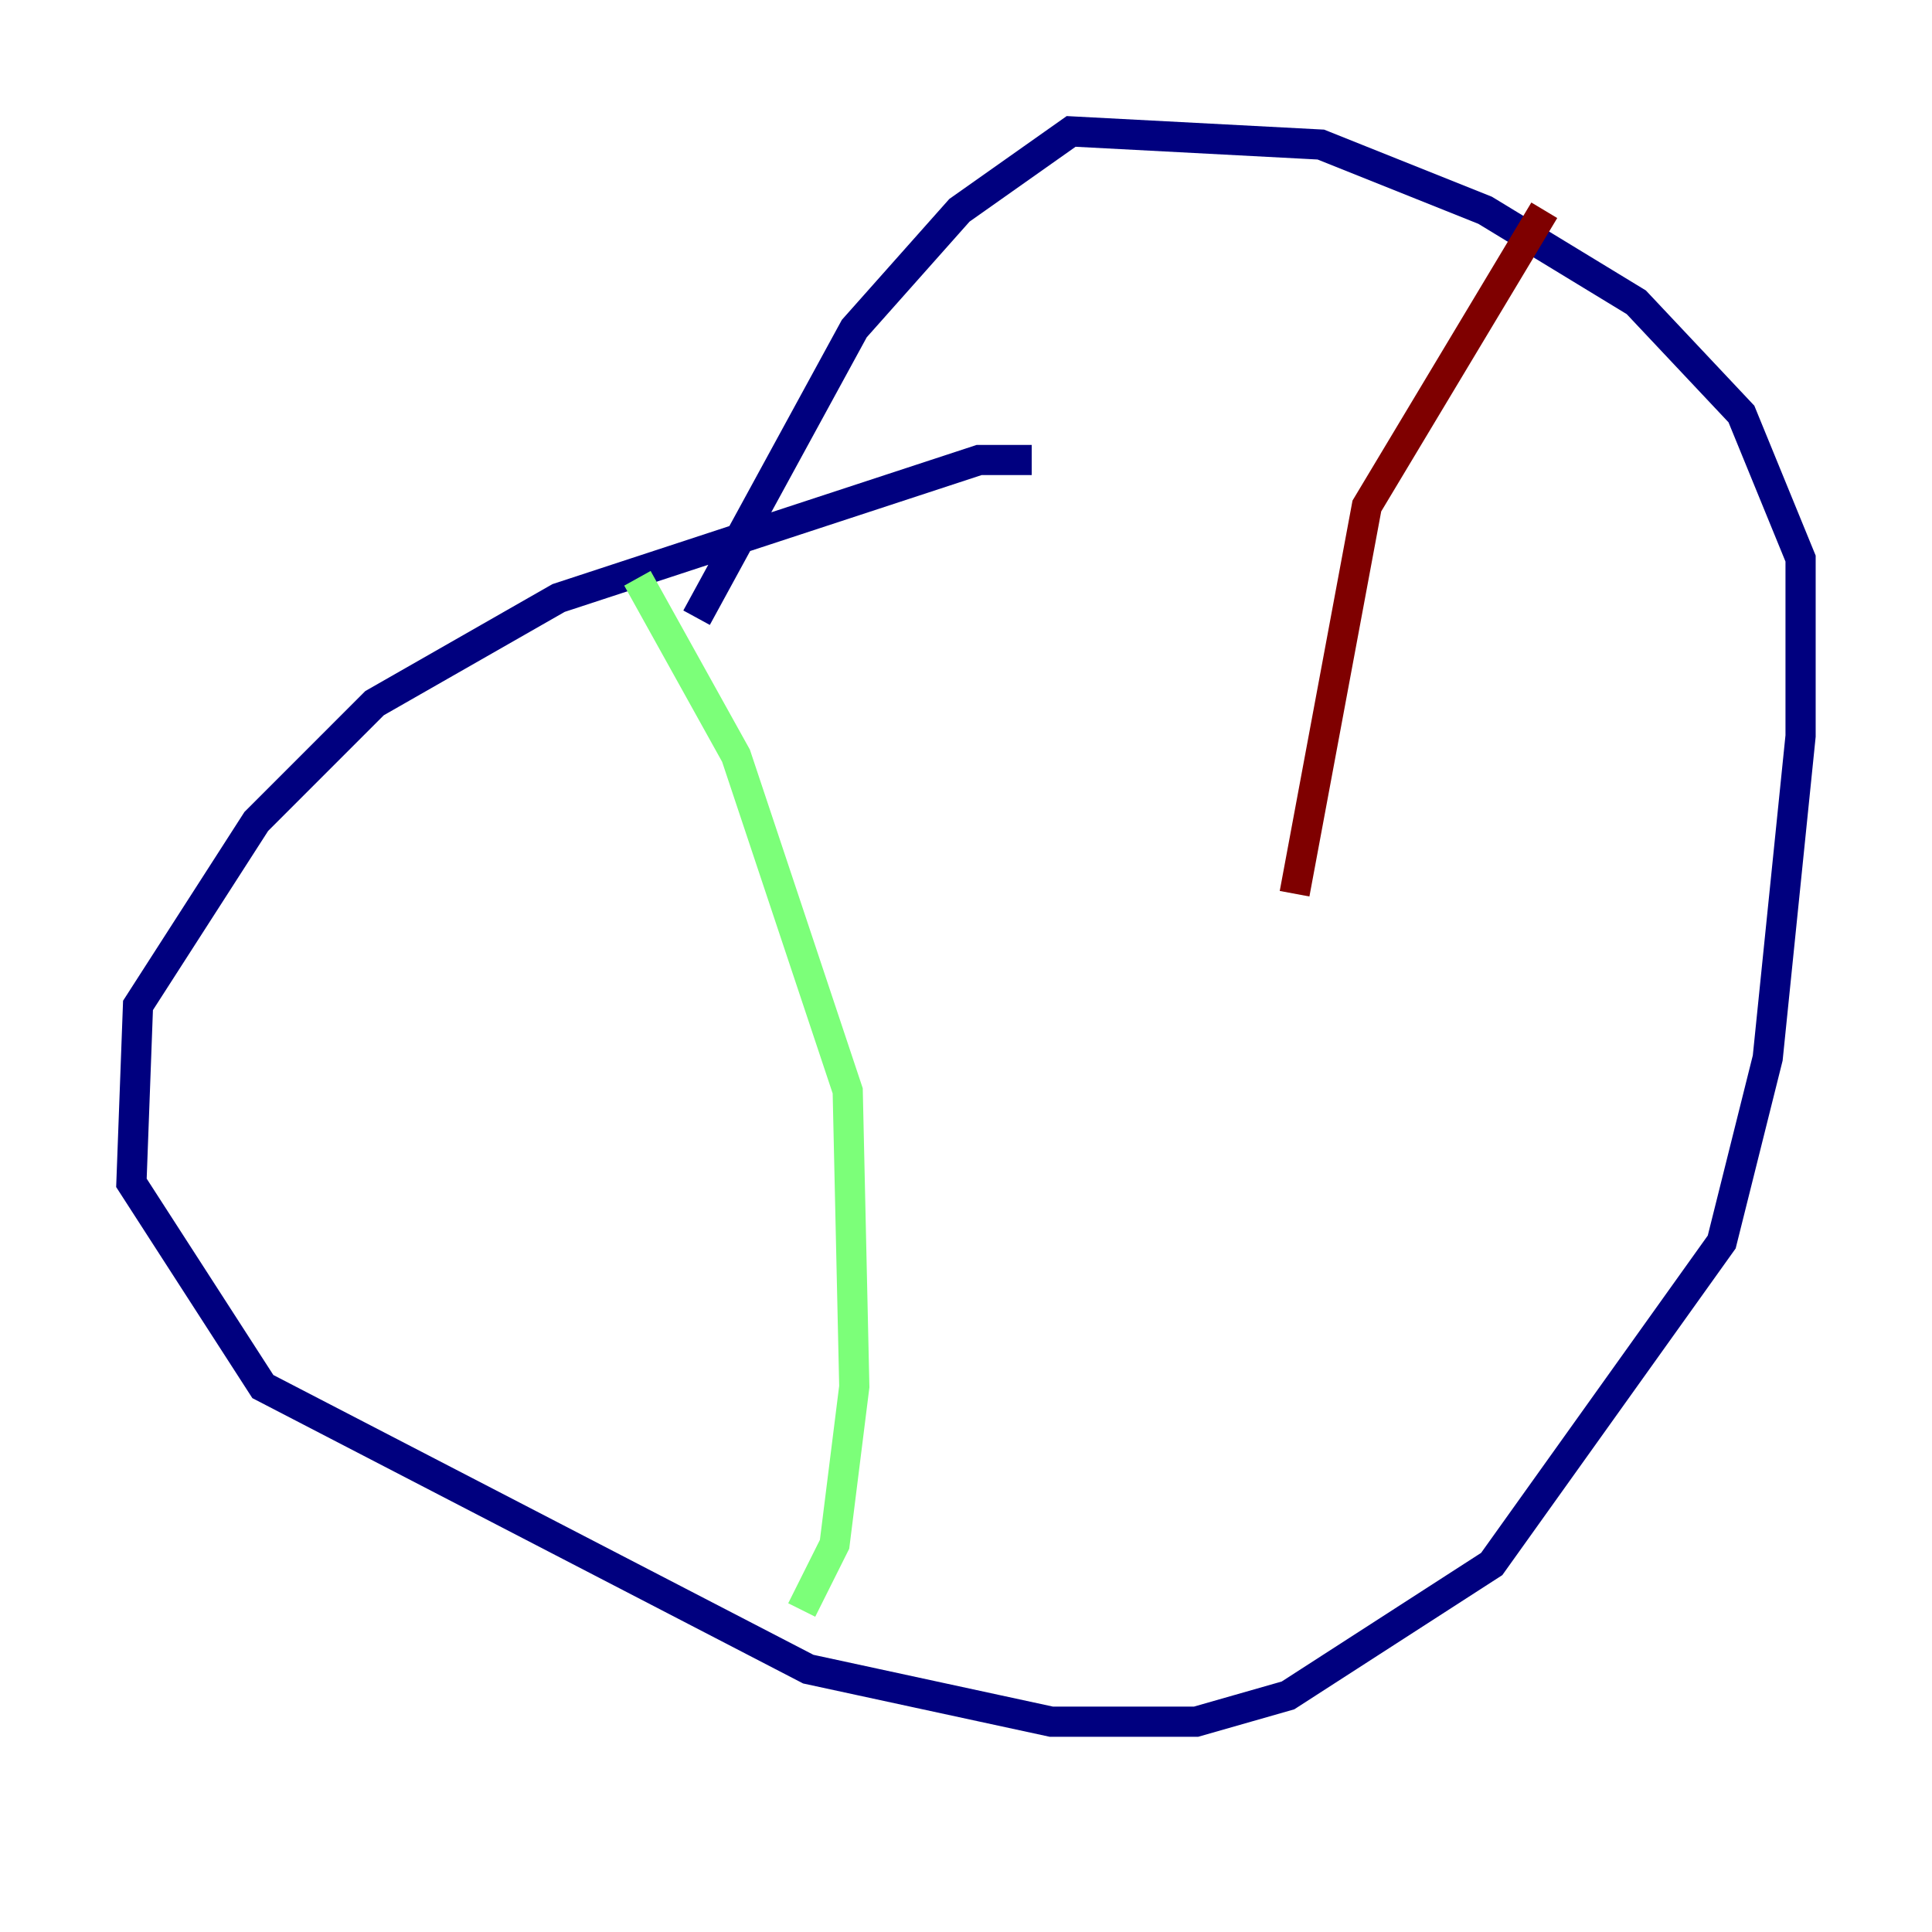 <?xml version="1.0" encoding="utf-8" ?>
<svg baseProfile="tiny" height="128" version="1.2" viewBox="0,0,128,128" width="128" xmlns="http://www.w3.org/2000/svg" xmlns:ev="http://www.w3.org/2001/xml-events" xmlns:xlink="http://www.w3.org/1999/xlink"><defs /><polyline fill="none" points="68.354,30.476 64.871,30.476 37.007,39.619 24.816,46.585 16.98,54.422 9.143,66.612 8.707,78.367 17.415,91.864 53.551,110.585 69.66,114.068 79.238,114.068 85.333,112.326 98.83,103.619 114.068,82.286 117.116,70.095 119.293,48.762 119.293,37.007 115.374,27.429 108.408,20.027 98.395,13.932 87.51,9.578 70.966,8.707 63.565,13.932 56.599,21.769 46.15,40.925" stroke="#00007f" stroke-width="2" /><polyline fill="none" points="42.231,38.313 48.762,50.068 56.163,72.272 56.599,91.864 55.292,102.313 53.116,106.667" stroke="#7cff79" stroke-width="2" /><polyline fill="none" points="102.313,13.932 90.558,33.524 85.769,59.211" stroke="#7f0000" stroke-width="2" /></svg>